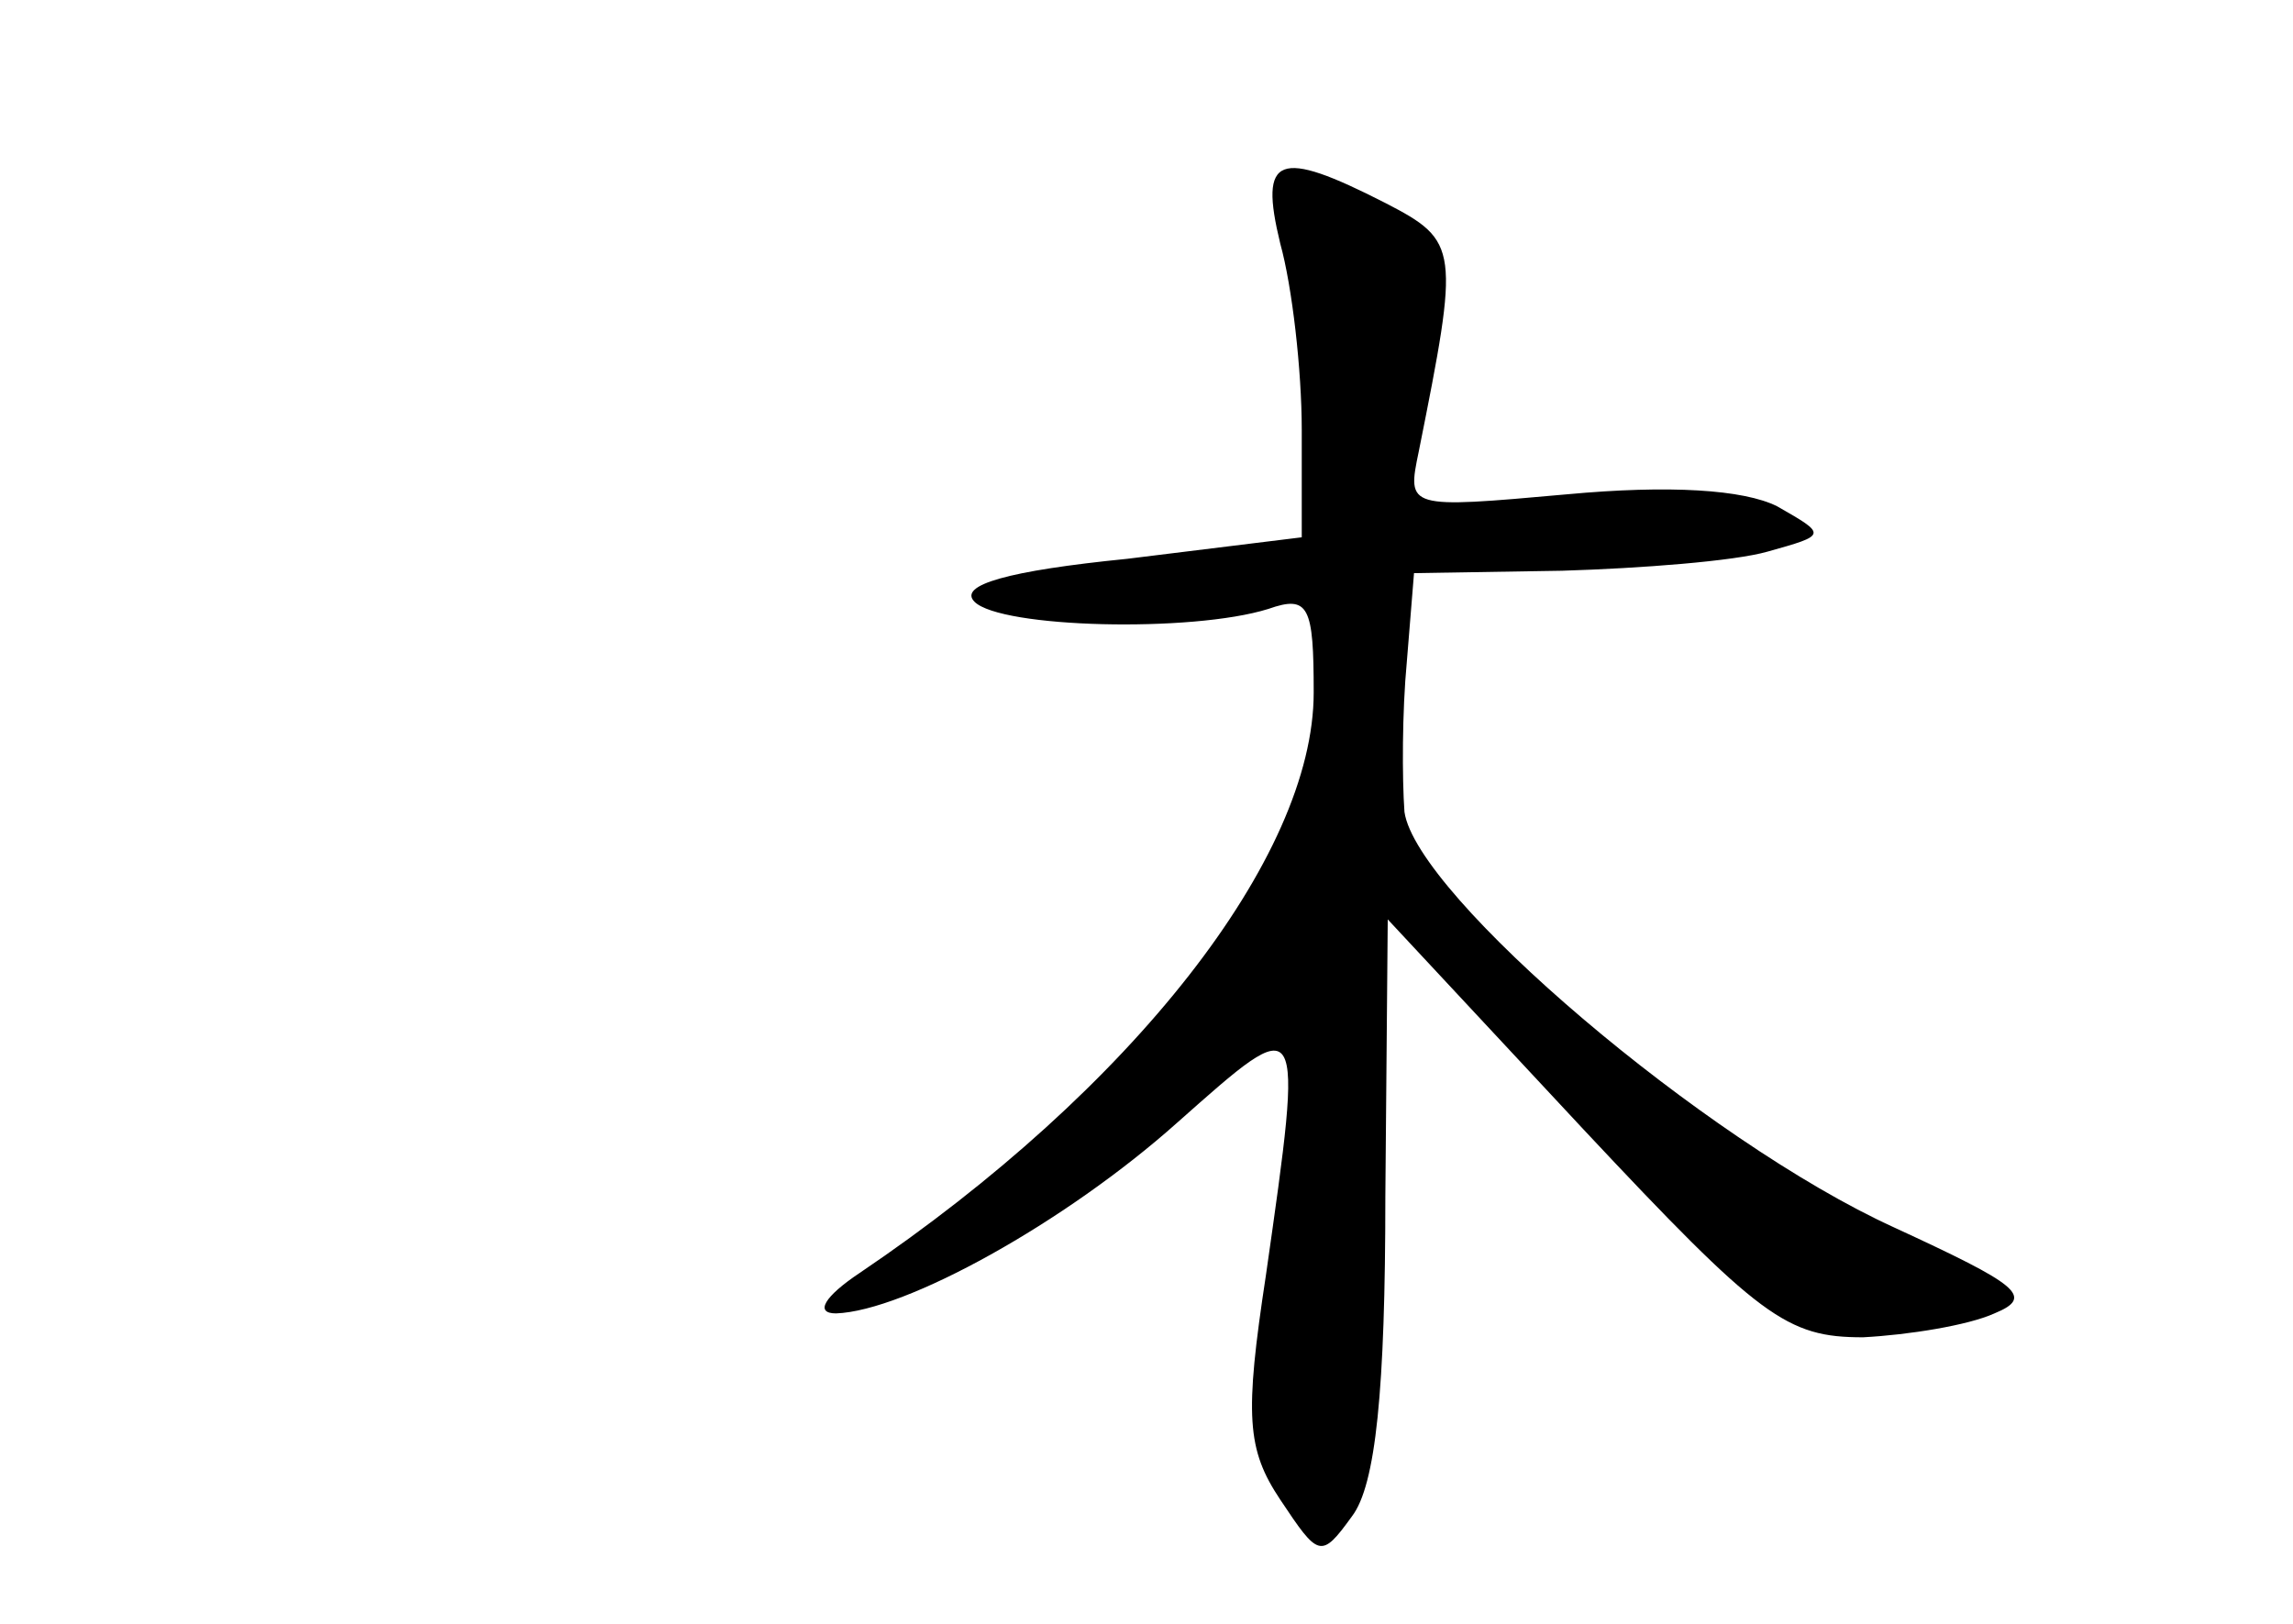 <?xml version="1.0" standalone="no"?>
<!DOCTYPE svg PUBLIC "-//W3C//DTD SVG 20010904//EN"
 "http://www.w3.org/TR/2001/REC-SVG-20010904/DTD/svg10.dtd">
<svg version="1.0" xmlns="http://www.w3.org/2000/svg"
 width="96pt" height="68pt" viewBox="0 0 96 68"
 preserveAspectRatio="xMidYMid meet">
<g transform="translate(0,68) scale(0.1,-0.1)"
fill="#000000" stroke="none">
<path d="M536 578 c5 -18 9 -53 9 -78 l0 -45 -73 -9 c-50 -5 -71 -11 -64 -18
11 -11 91 -13 123 -3 17 6 19 1 19 -35 0 -69 -76 -166 -190 -243 -15 -10 -19
-17 -10 -17 29 1 96 38 143 80 53 47 53 48 37 -64 -9 -59 -8 -73 6 -94 16 -24
17 -25 30 -7 10 13 14 53 14 134 l1 116 82 -88 c74 -79 85 -87 117 -87 19 1
44 5 55 10 17 7 10 12 -42 36 -79 36 -200 139 -205 174 -1 14 -1 42 1 63 l3
37 62 1 c33 1 72 4 86 8 25 7 25 7 4 19 -14 7 -45 9 -88 5 -67 -6 -67 -6 -62
18 17 85 17 88 -14 104 -45 23 -53 20 -44 -17z"/>
</g>
</svg>
